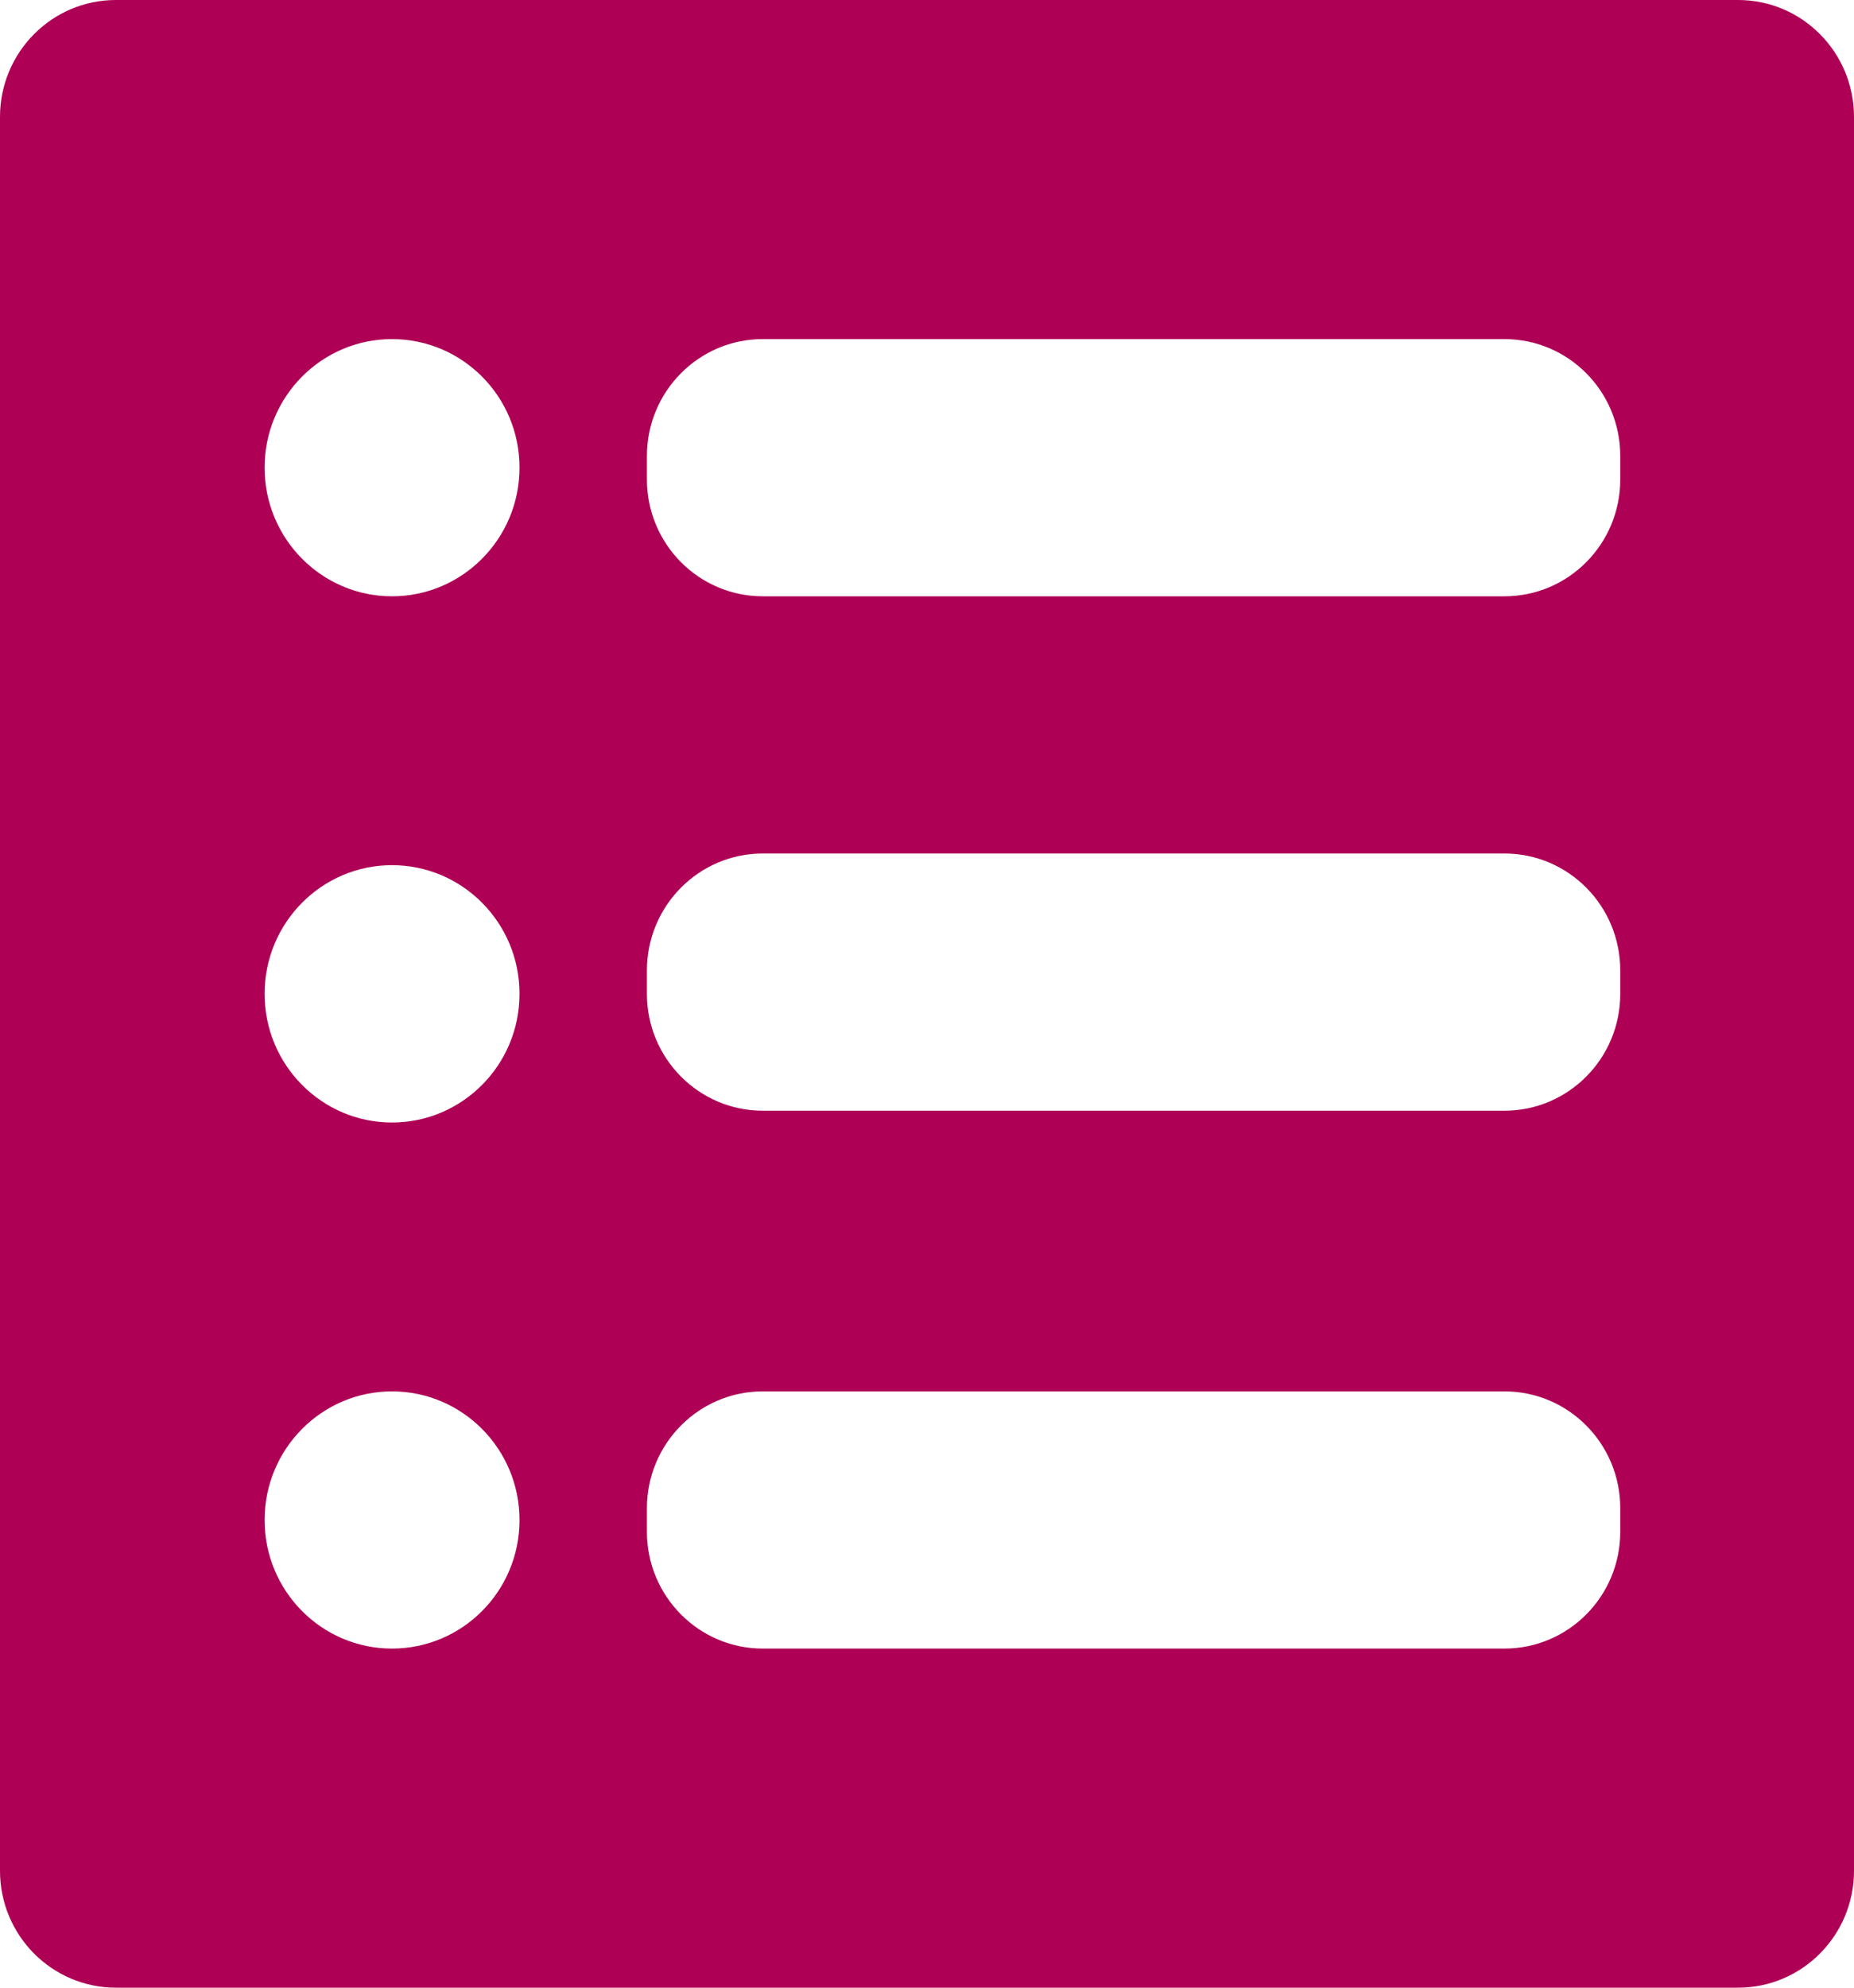 <?xml version="1.0" encoding="UTF-8"?><svg version="1.1" width="14px" height="15px" viewBox="0 0 14.0 15.0" xmlns="http://www.w3.org/2000/svg" xmlns:xlink="http://www.w3.org/1999/xlink"><defs><clipPath id="i0"><path d="M1920,0 L1920,1080 L0,1080 L0,0 L1920,0 Z"></path></clipPath><clipPath id="i1"><path d="M13.125,0 C13.608,0 14,0.395 14,0.882 L14,14.118 C14,14.605 13.608,15 13.125,15 L0.875,15 C0.392,15 0,14.605 0,14.118 L0,0.882 C0,0.395 0.392,0 0.875,0 Z M2.96,10.5 C2.429,10.5 1.998,10.935 1.998,11.471 C1.998,12.007 2.429,12.441 2.96,12.441 C3.492,12.441 3.923,12.007 3.923,11.471 C3.923,10.935 3.492,10.5 2.96,10.5 Z M11.36,10.5 L5.76,10.5 C5.277,10.5 4.885,10.895 4.885,11.382 L4.885,11.559 C4.885,12.046 5.277,12.441 5.76,12.441 L11.36,12.441 C11.844,12.441 12.235,12.046 12.235,11.559 L12.235,11.382 C12.235,10.895 11.844,10.5 11.36,10.5 Z M2.96,6.529 C2.429,6.529 1.998,6.964 1.998,7.5 C1.998,8.036 2.429,8.471 2.96,8.471 C3.492,8.471 3.923,8.036 3.923,7.5 C3.923,6.964 3.492,6.529 2.96,6.529 Z M11.36,6.441 L5.76,6.441 C5.277,6.441 4.885,6.836 4.885,7.324 L4.885,7.5 C4.885,7.987 5.277,8.382 5.76,8.382 L11.36,8.382 C11.844,8.382 12.235,7.987 12.235,7.5 L12.235,7.324 C12.235,6.836 11.844,6.441 11.36,6.441 Z M2.96,2.559 C2.429,2.559 1.998,2.993 1.998,3.529 C1.998,4.065 2.429,4.5 2.96,4.5 C3.492,4.5 3.923,4.065 3.923,3.529 C3.923,2.993 3.492,2.559 2.96,2.559 Z M11.36,2.559 L5.76,2.559 C5.277,2.559 4.885,2.954 4.885,3.441 L4.885,3.618 C4.885,4.105 5.277,4.5 5.76,4.5 L11.36,4.5 C11.844,4.5 12.235,4.105 12.235,3.618 L12.235,3.441 C12.235,2.954 11.844,2.559 11.36,2.559 Z"></path></clipPath></defs><g transform="translate(-394.0 -88.0)"><g clip-path="url(#i0)"><g transform="translate(394.0 88.0)"><g clip-path="url(#i1)"><polygon points="0,0 14,0 14,15 0,15 0,0" stroke="none" fill="#AE0055"></polygon></g></g></g></g></svg>